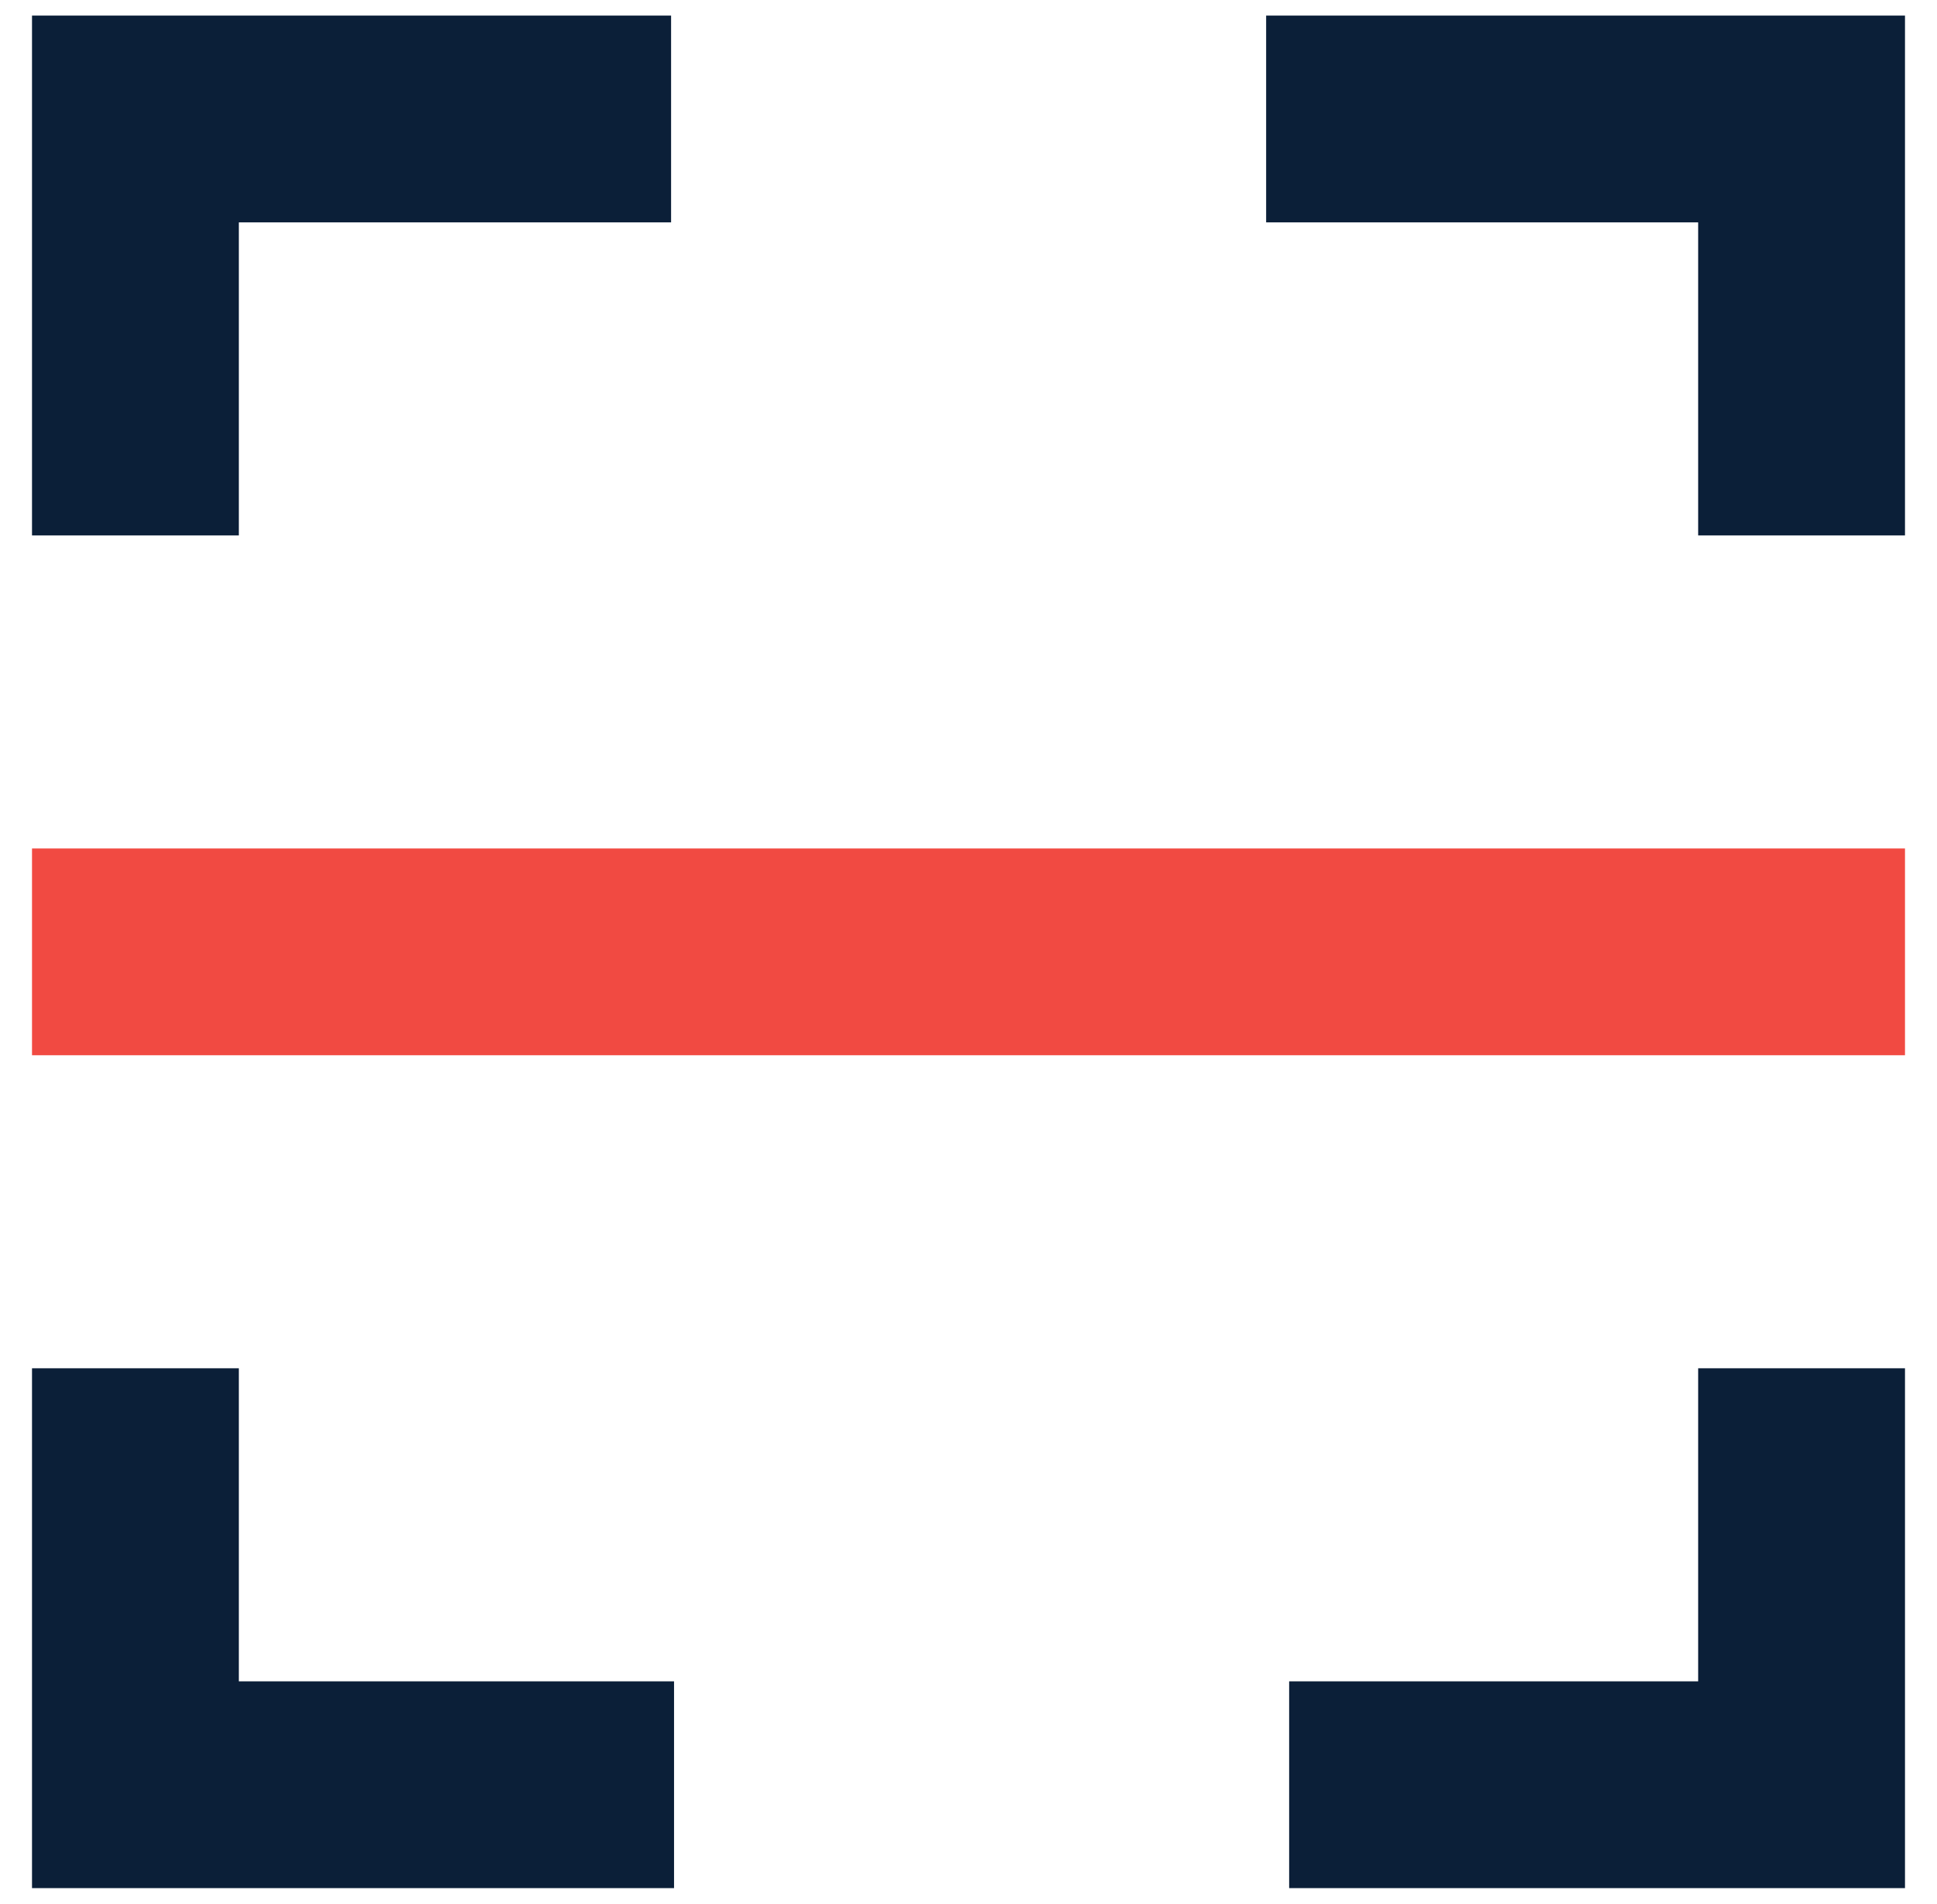 <?xml version="1.0" encoding="UTF-8"?>
<svg width="59px" height="58px" viewBox="0 0 59 58" version="1.1" xmlns="http://www.w3.org/2000/svg" xmlns:xlink="http://www.w3.org/1999/xlink">
    <!-- Generator: Sketch 63.1 (92452) - https://sketch.com -->
    <title>ic / 16px / home copy 8</title>
    <desc>Created with Sketch.</desc>
    <g id="Page-1" stroke="none" stroke-width="1" fill="none" fill-rule="evenodd">
        <g id="ICON" transform="translate(-18.5, -19)" stroke-width="6.3">
            <g id="ic-/-16px-/-home-copy-8" transform="translate(22, 22)">
                <g id="Group" transform="translate(0.625, 0.625)">
                    <path d="M34.441,0 L50.75,0 L50.75,12.688 M50.75,38.062 L50.75,50.75 L35.142,50.75 M16.406,50.75 L-2.16986922e-13,50.75 L-2.16986922e-13,38.062 M-8.7312873e-14,12.688 L-8.7312873e-14,0 L16.316,0" id="Shape" stroke="#0B1F38"></path>
                    <line x1="3.52148866e-16" y1="25.375" x2="50.75" y2="25.375" id="Line-3" stroke="#F14A42" stroke-linecap="square"></line>
                </g>
            </g>
        </g>
    </g>
</svg>